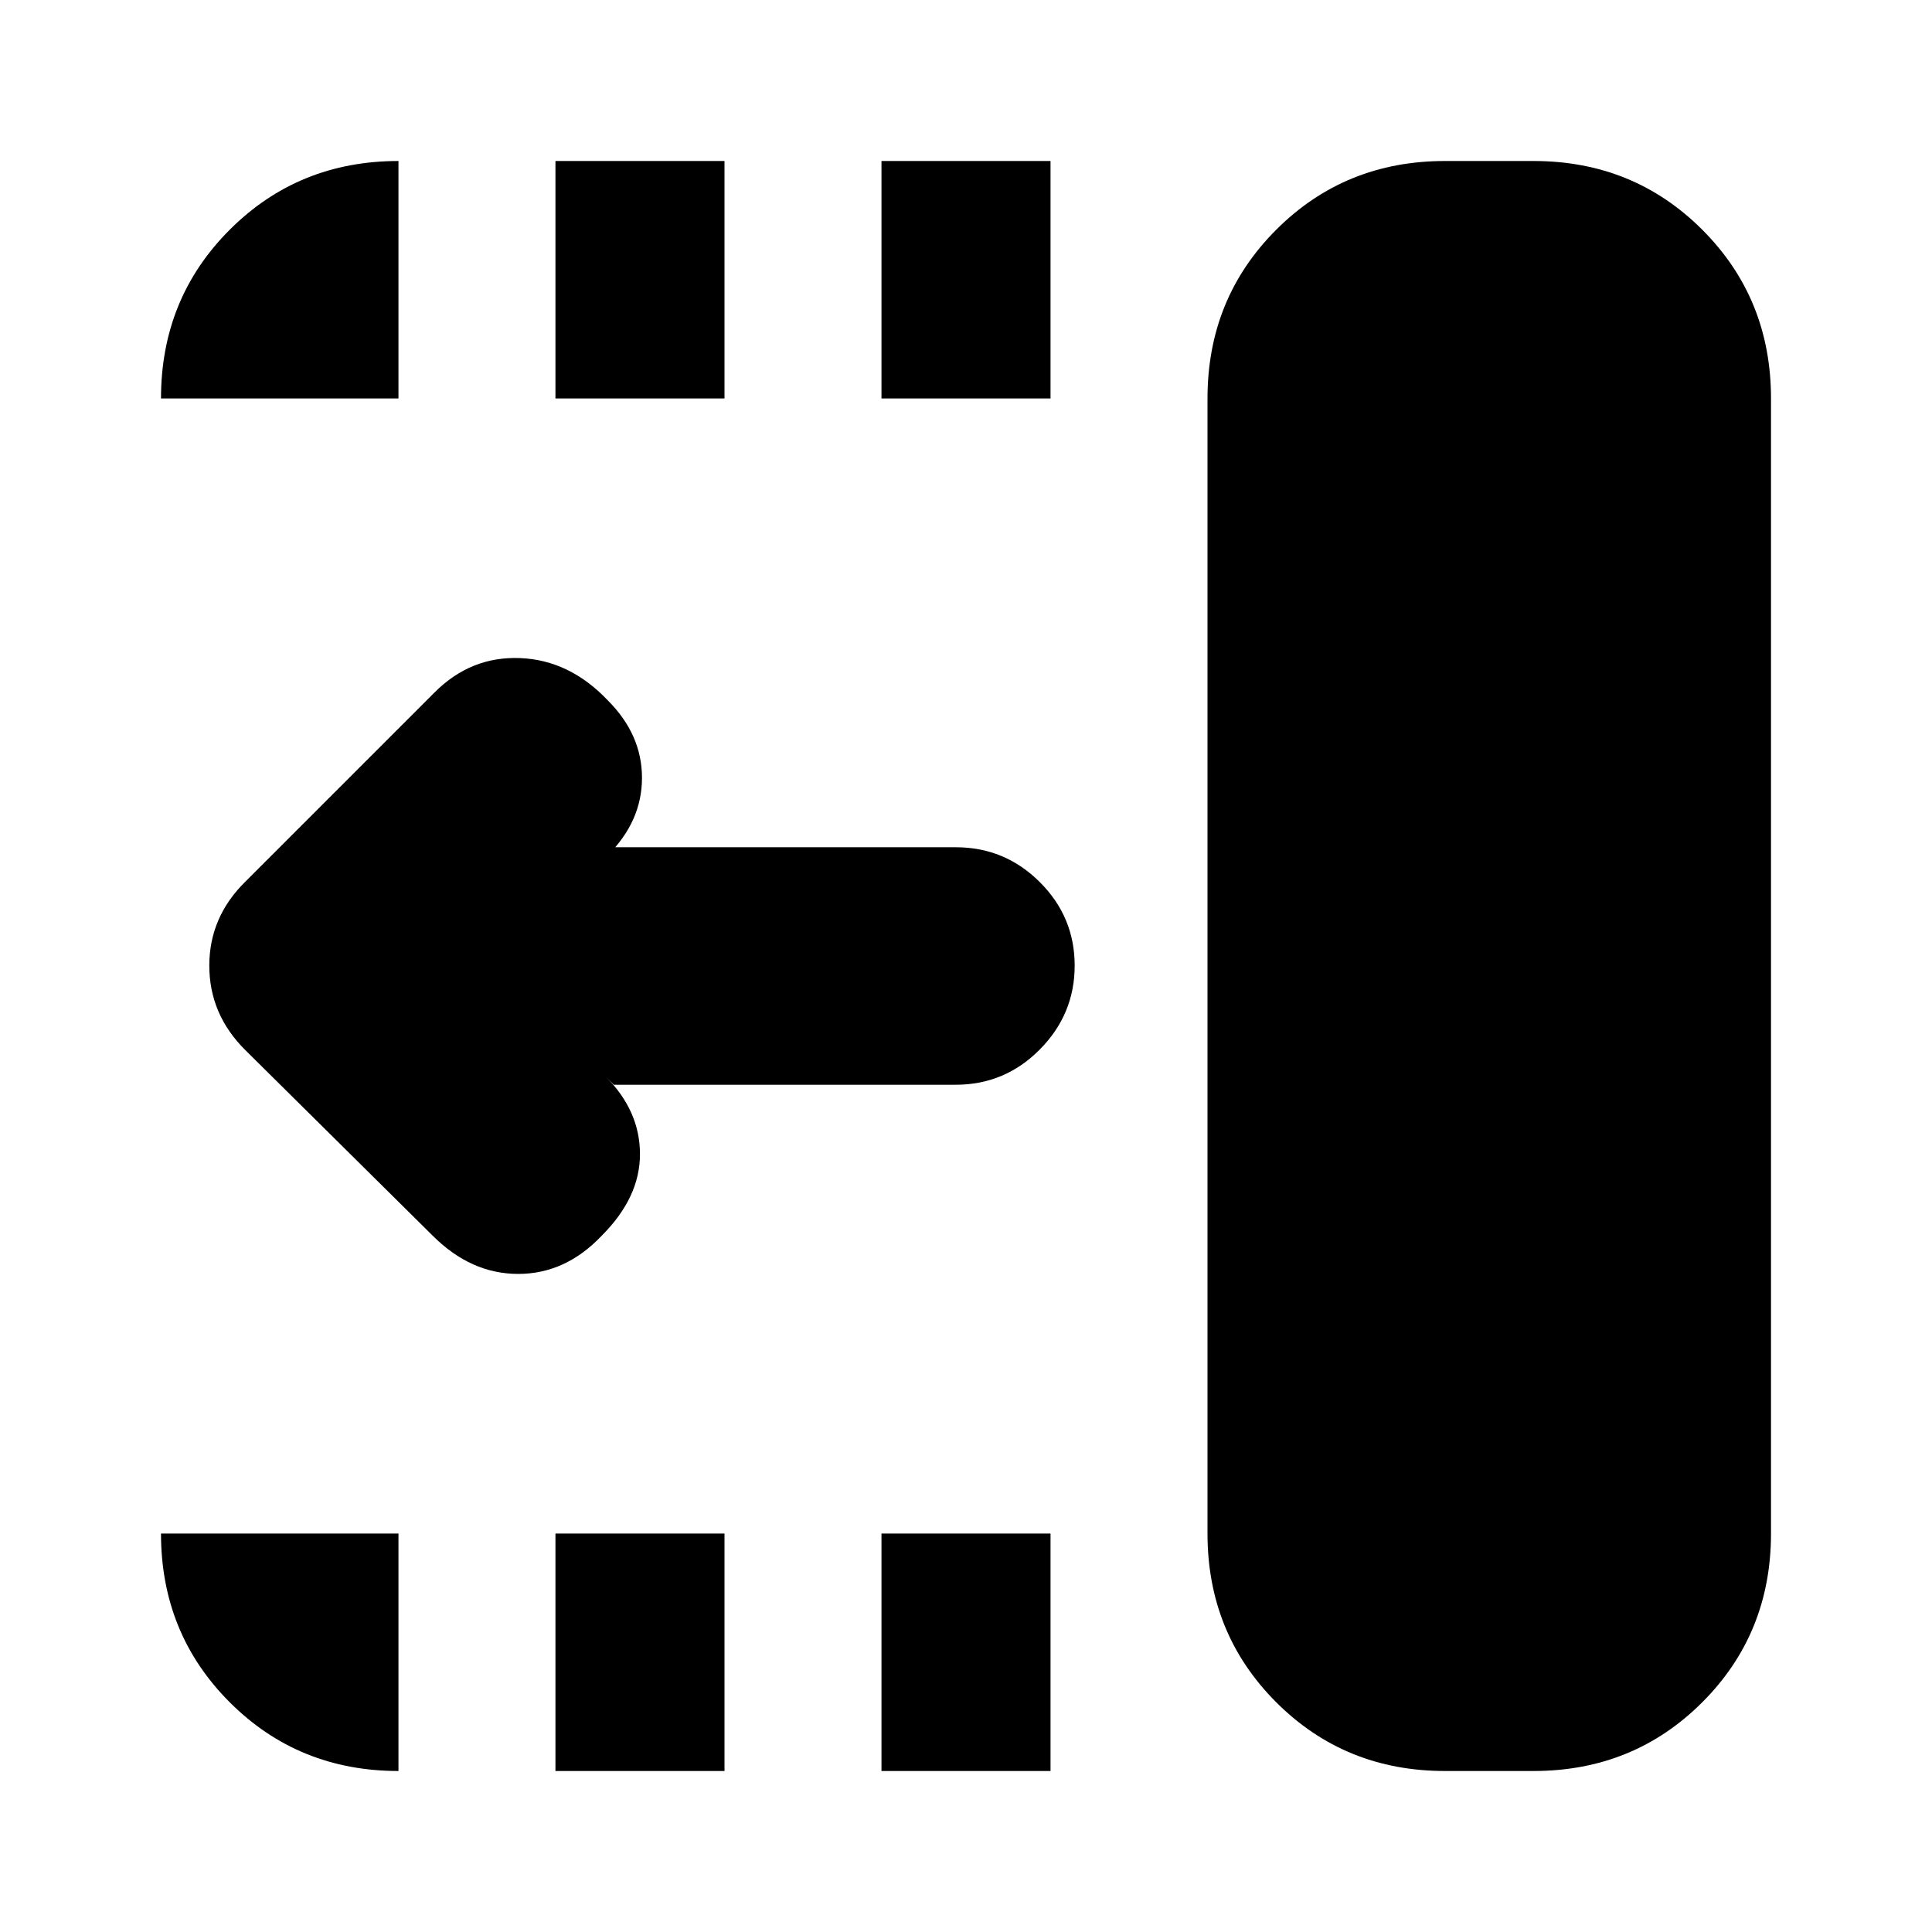 <svg xmlns="http://www.w3.org/2000/svg" height="20" viewBox="0 -960 960 960" width="20"><path d="M438-762v-118h84v118h-84Zm0 682v-118h84v118h-84ZM276-762v-118h84v118h-84Zm0 682v-118h84v118h-84Zm-61-266-93.138-92.241Q104-456 104-480.182q0-24.182 18-41.818l94-94q18-18 42.5-17t43.5 21q17 17 17 38.5T302-535l3-4h170q24.3 0 41.65 17.289 17.35 17.29 17.35 41.5Q534-456 516.65-438.5T475-421H305l-4-4q17 17 17 38.5T299-346q-18 19-41.5 19T215-346ZM718-80q-49.7 0-83.85-34.15Q600-148.3 600-198v-564q0-49.7 34.15-83.85Q668.3-880 718-880h44q49.7 0 83.85 34.15Q880-811.7 880-762v564q0 49.7-34.15 83.85Q811.7-80 762-80h-44Zm-520 0q-49.7 0-83.85-34.15Q80-148.3 80-198h118v118ZM80-762q0-49.7 34.15-83.85Q148.3-880 198-880v118H80Z"/></svg>